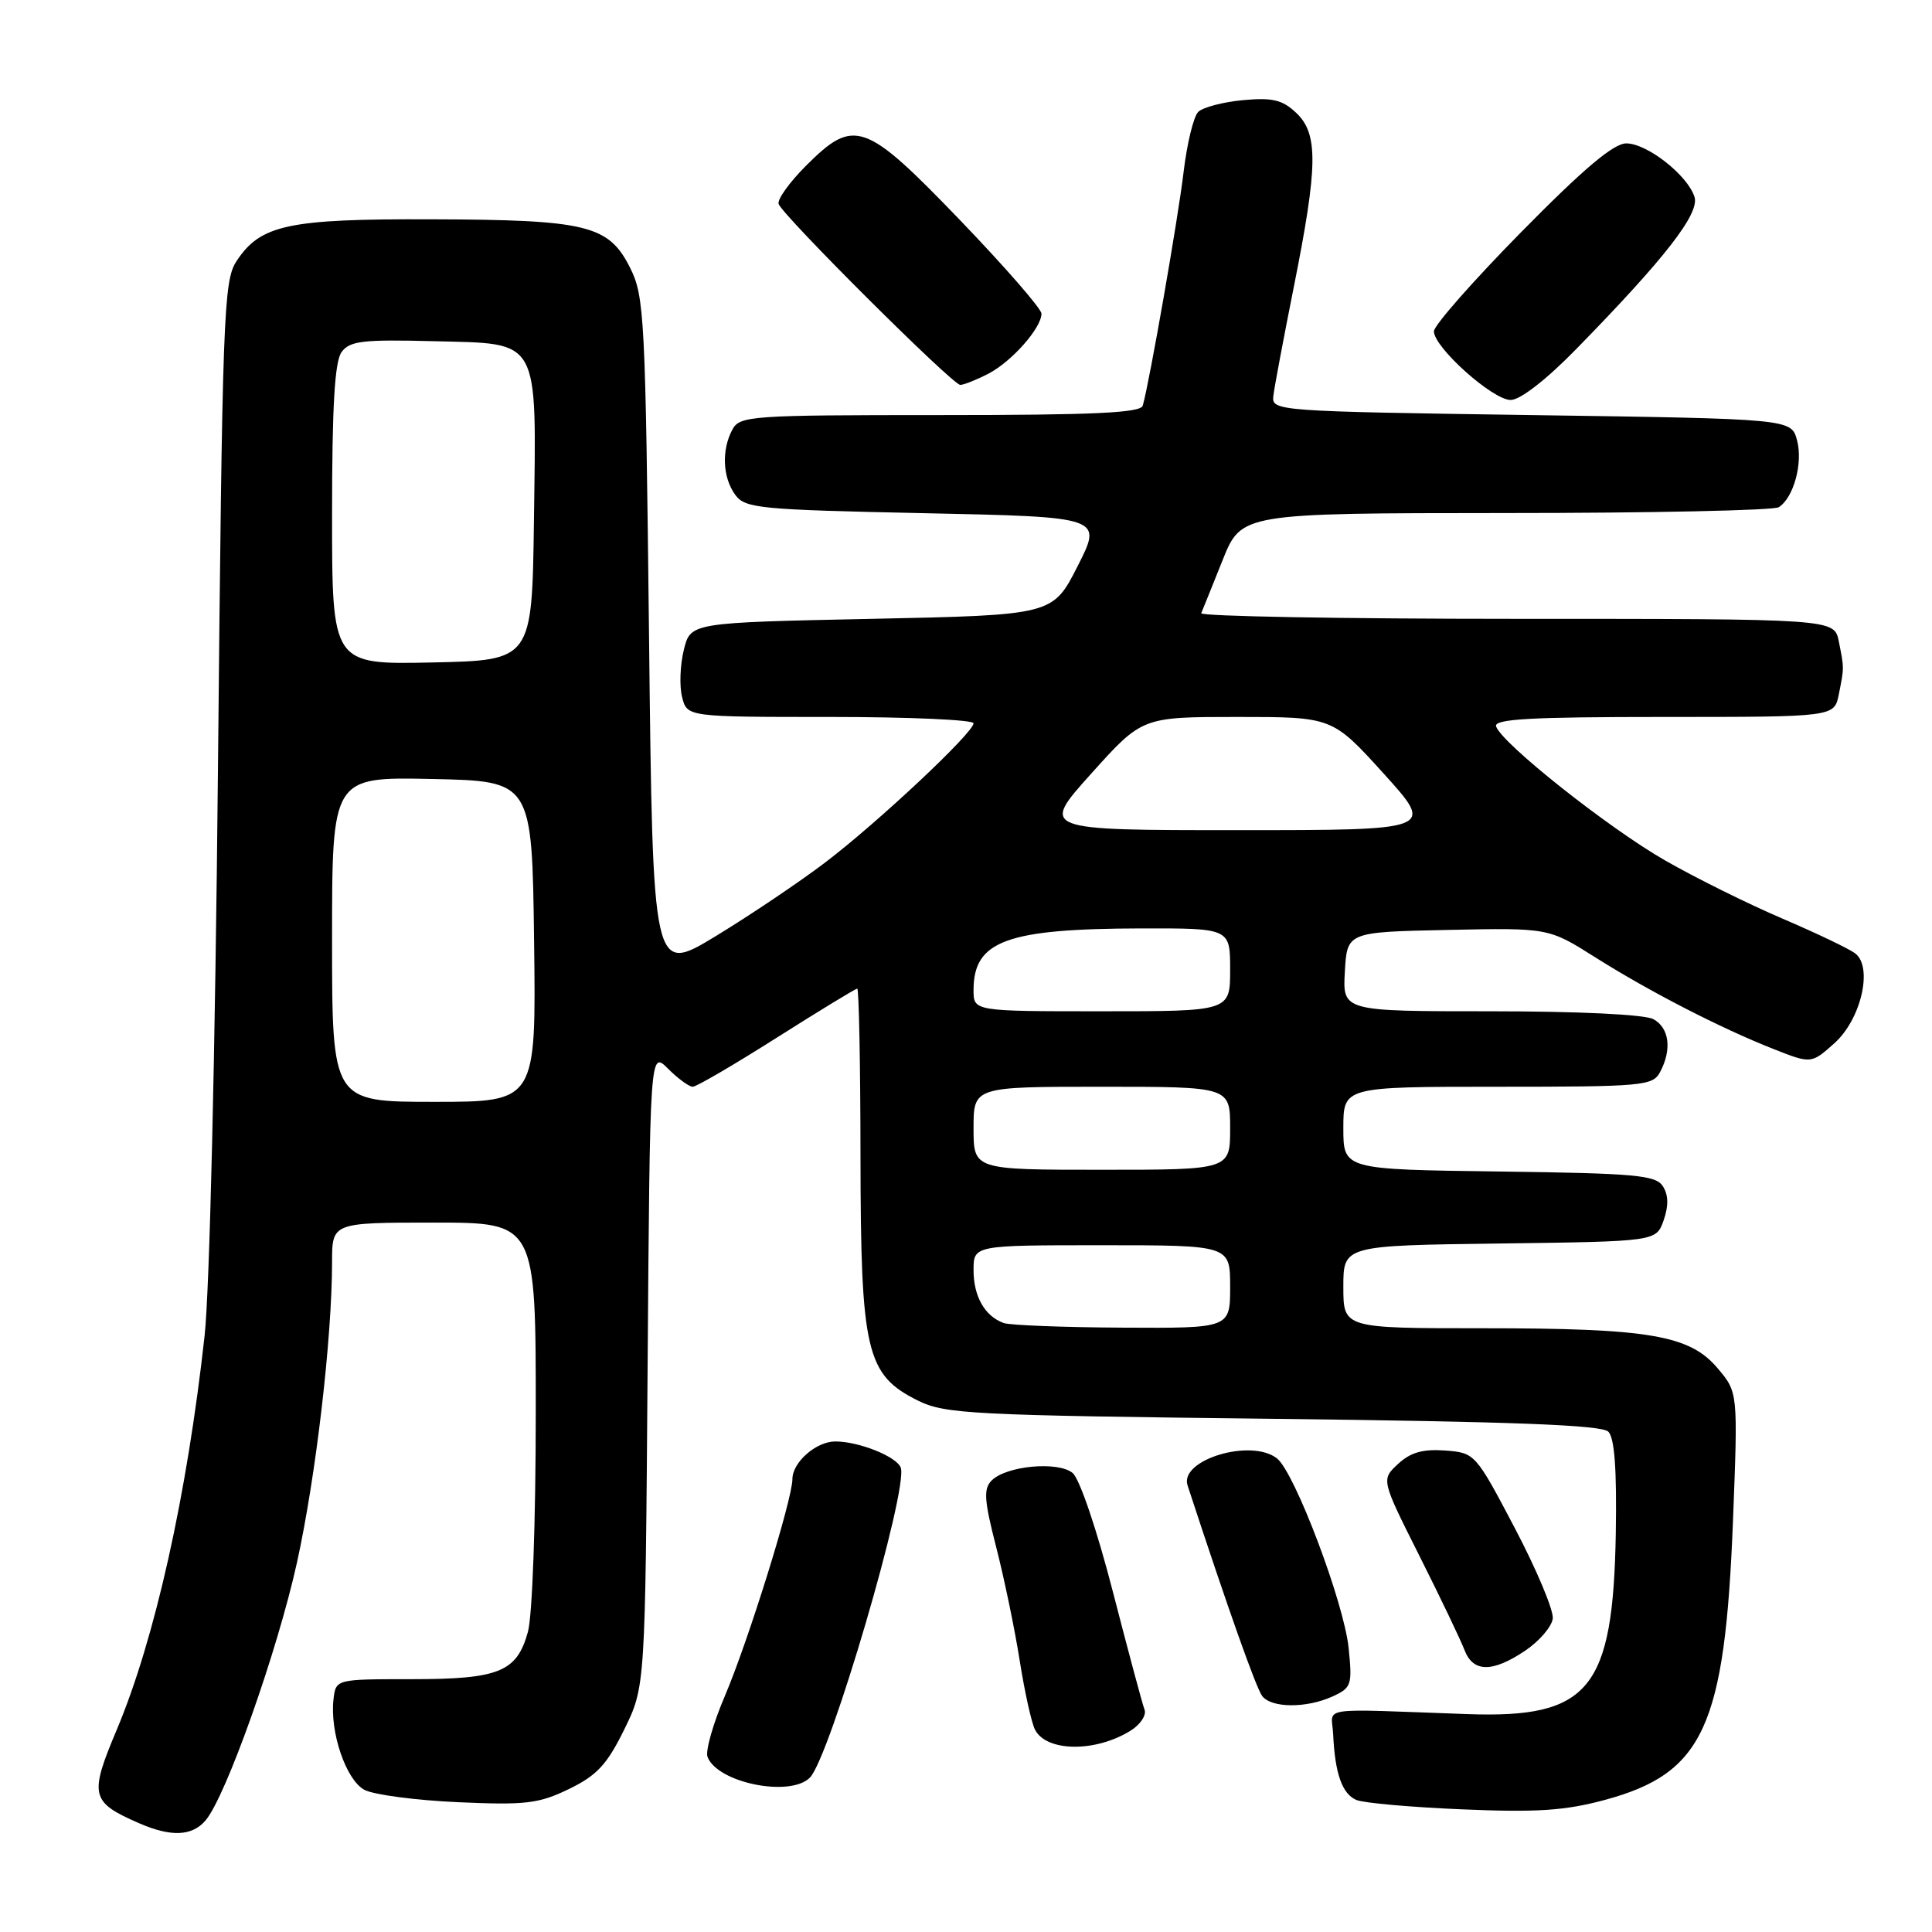 <?xml version="1.0" encoding="UTF-8" standalone="no"?>
<!DOCTYPE svg PUBLIC "-//W3C//DTD SVG 1.1//EN" "http://www.w3.org/Graphics/SVG/1.1/DTD/svg11.dtd" >
<svg xmlns="http://www.w3.org/2000/svg" xmlns:xlink="http://www.w3.org/1999/xlink" version="1.1" viewBox="0 0 256 256">
 <g >
 <path fill="currentColor"
d=" M 27.21 241.25 C 29.90 238.16 36.75 218.85 39.36 207.00 C 41.86 195.62 43.99 177.41 44.00 167.25 C 44.00 162.00 44.00 162.00 57.50 162.00 C 71.00 162.00 71.00 162.00 70.99 187.25 C 70.99 201.62 70.54 214.11 69.95 216.24 C 68.48 221.55 66.13 222.50 54.50 222.50 C 44.50 222.50 44.50 222.50 44.19 225.17 C 43.69 229.52 45.85 235.85 48.28 237.16 C 49.50 237.81 55.08 238.55 60.67 238.80 C 69.66 239.20 71.37 239.00 75.38 237.06 C 79.09 235.26 80.43 233.82 82.71 229.18 C 85.50 223.50 85.50 223.50 85.81 181.35 C 86.12 139.21 86.12 139.21 88.51 141.60 C 89.83 142.92 91.31 144.00 91.79 144.00 C 92.28 144.00 97.29 141.07 102.92 137.50 C 108.56 133.93 113.36 131.00 113.59 131.00 C 113.81 131.00 114.01 141.01 114.02 153.25 C 114.05 179.11 114.77 182.17 121.62 185.58 C 125.22 187.36 128.66 187.54 168.70 188.00 C 200.48 188.37 212.22 188.82 213.11 189.70 C 213.94 190.54 214.24 194.70 214.10 203.19 C 213.74 223.86 210.60 227.69 194.50 227.13 C 174.13 226.41 176.48 226.06 176.65 229.79 C 176.89 235.03 177.85 237.72 179.74 238.51 C 180.71 238.91 187.03 239.47 193.79 239.75 C 203.66 240.17 207.38 239.92 212.65 238.50 C 225.73 234.96 228.56 228.80 229.63 201.50 C 230.29 184.50 230.29 184.50 227.62 181.33 C 223.91 176.91 218.56 176.00 196.45 176.00 C 178.00 176.00 178.00 176.00 178.00 170.52 C 178.00 165.04 178.00 165.04 198.73 164.77 C 219.45 164.50 219.45 164.50 220.44 161.70 C 221.11 159.79 221.08 158.35 220.35 157.20 C 219.41 155.71 216.79 155.47 198.64 155.23 C 178.00 154.96 178.00 154.96 178.00 149.48 C 178.00 144.00 178.00 144.00 198.46 144.00 C 217.67 144.00 218.99 143.88 219.96 142.07 C 221.57 139.07 221.19 136.17 219.07 135.04 C 217.92 134.42 209.12 134.00 197.51 134.00 C 177.90 134.00 177.90 134.00 178.20 128.75 C 178.50 123.50 178.50 123.50 191.84 123.22 C 205.19 122.94 205.19 122.94 211.36 126.84 C 218.59 131.40 227.97 136.23 235.00 139.00 C 240.00 140.97 240.00 140.97 243.06 138.24 C 246.59 135.09 248.20 128.20 245.85 126.35 C 245.11 125.76 240.78 123.69 236.23 121.74 C 231.68 119.80 224.66 116.32 220.63 114.01 C 213.12 109.71 198.97 98.49 198.24 96.25 C 197.92 95.27 202.80 95.00 220.44 95.00 C 243.05 95.00 243.05 95.00 243.65 92.02 C 244.37 88.39 244.37 88.61 243.65 84.98 C 243.05 82.00 243.05 82.00 200.94 82.00 C 177.78 82.00 158.98 81.66 159.17 81.25 C 159.35 80.83 160.62 77.68 161.99 74.25 C 164.49 68.00 164.49 68.00 199.49 67.98 C 218.75 67.98 235.03 67.63 235.69 67.21 C 237.67 65.96 238.92 61.36 238.12 58.35 C 237.36 55.50 237.36 55.50 202.93 55.00 C 169.24 54.51 168.50 54.46 168.72 52.50 C 168.84 51.40 170.07 44.88 171.44 38.00 C 174.64 21.97 174.70 17.74 171.75 14.95 C 169.92 13.22 168.61 12.91 164.69 13.27 C 162.05 13.52 159.38 14.22 158.77 14.83 C 158.15 15.45 157.29 19.00 156.84 22.73 C 156.12 28.87 152.30 50.71 151.42 53.75 C 151.15 54.71 144.90 55.00 124.57 55.00 C 99.39 55.00 98.02 55.10 97.04 56.93 C 95.59 59.64 95.75 63.27 97.42 65.56 C 98.73 67.36 100.55 67.54 122.47 68.00 C 146.10 68.50 146.10 68.50 142.80 75.00 C 139.50 81.50 139.50 81.50 115.50 82.00 C 91.50 82.50 91.50 82.50 90.61 86.11 C 90.12 88.10 90.01 90.91 90.38 92.36 C 91.04 95.00 91.04 95.00 110.02 95.00 C 120.46 95.00 129.00 95.38 129.00 95.84 C 129.00 97.08 116.40 108.91 109.36 114.27 C 105.98 116.84 99.46 121.23 94.86 124.03 C 86.50 129.11 86.50 129.11 86.00 84.30 C 85.53 42.06 85.39 39.27 83.50 35.50 C 80.66 29.83 77.80 29.12 57.22 29.06 C 38.14 28.99 34.50 29.78 31.33 34.62 C 29.62 37.22 29.46 41.72 28.88 101.95 C 28.52 139.51 27.78 170.89 27.11 177.00 C 24.78 198.12 20.51 217.25 15.45 229.25 C 11.80 237.92 12.01 238.79 18.46 241.60 C 22.65 243.42 25.42 243.31 27.21 241.25 Z  M 107.31 235.55 C 109.96 232.89 120.41 197.23 119.35 194.46 C 118.78 192.99 113.80 191.00 110.68 191.00 C 108.15 191.00 105.00 193.76 105.00 195.98 C 105.00 198.67 99.15 217.44 96.06 224.70 C 94.49 228.37 93.45 232.02 93.75 232.80 C 95.07 236.24 104.68 238.18 107.31 235.55 Z  M 149.83 229.31 C 151.11 228.51 151.93 227.26 151.66 226.55 C 151.38 225.83 149.49 218.77 147.45 210.87 C 145.33 202.65 143.05 195.93 142.12 195.17 C 140.18 193.59 133.35 194.22 131.40 196.17 C 130.30 197.28 130.40 198.77 132.00 205.00 C 133.06 209.13 134.46 215.88 135.11 220.00 C 135.76 224.12 136.67 228.26 137.14 229.18 C 138.65 232.15 145.17 232.22 149.83 229.31 Z  M 176.57 224.79 C 179.08 223.64 179.20 223.27 178.70 218.36 C 178.08 212.35 171.56 195.10 169.21 193.25 C 165.78 190.55 156.24 193.43 157.36 196.83 C 162.71 213.15 166.47 223.75 167.26 224.75 C 168.51 226.34 173.12 226.36 176.57 224.79 Z  M 202.10 218.72 C 203.97 217.46 205.61 215.55 205.75 214.47 C 205.88 213.38 203.62 208.00 200.73 202.50 C 195.50 192.56 195.44 192.50 191.47 192.20 C 188.52 191.99 186.89 192.45 185.24 193.99 C 183.01 196.06 183.01 196.06 188.08 206.16 C 190.87 211.71 193.55 217.32 194.05 218.63 C 195.19 221.62 197.74 221.65 202.10 218.72 Z  M 208.88 46.23 C 220.64 34.21 225.23 28.30 224.53 26.09 C 223.61 23.21 218.25 19.00 215.49 19.00 C 213.81 19.00 209.84 22.35 201.57 30.75 C 195.21 37.21 190.00 43.13 190.00 43.90 C 190.00 46.03 197.79 53.00 200.17 53.00 C 201.43 53.00 204.89 50.32 208.88 46.23 Z  M 130.96 49.52 C 134.05 47.92 138.00 43.46 138.00 41.56 C 138.00 40.91 133.15 35.35 127.23 29.19 C 114.59 16.06 113.19 15.57 106.79 21.97 C 104.60 24.16 102.98 26.43 103.17 27.02 C 103.68 28.55 126.22 51.00 127.24 51.00 C 127.71 51.00 129.39 50.33 130.96 49.52 Z  M 133.00 175.31 C 130.50 174.41 129.00 171.79 129.00 168.31 C 129.00 165.00 129.00 165.00 146.00 165.00 C 163.00 165.00 163.00 165.00 163.00 170.50 C 163.00 176.00 163.00 176.00 148.75 175.92 C 140.91 175.88 133.82 175.60 133.00 175.31 Z  M 129.00 149.50 C 129.00 144.00 129.00 144.00 146.00 144.00 C 163.00 144.00 163.00 144.00 163.00 149.50 C 163.00 155.00 163.00 155.00 146.00 155.00 C 129.00 155.00 129.00 155.00 129.00 149.50 Z  M 44.00 124.47 C 44.00 102.94 44.00 102.94 57.25 103.22 C 70.50 103.50 70.50 103.50 70.77 124.75 C 71.04 146.00 71.04 146.00 57.52 146.00 C 44.00 146.00 44.00 146.00 44.00 124.47 Z  M 129.00 131.19 C 129.00 124.66 133.36 123.06 151.25 123.02 C 163.00 123.00 163.00 123.00 163.00 128.50 C 163.00 134.00 163.00 134.00 146.00 134.00 C 129.00 134.00 129.00 134.00 129.00 131.19 Z  M 144.60 102.50 C 151.34 95.00 151.34 95.00 163.94 95.00 C 176.54 95.00 176.54 95.00 183.34 102.50 C 190.13 110.00 190.13 110.00 163.99 110.00 C 137.86 110.00 137.86 110.00 144.60 102.50 Z  M 44.00 68.22 C 44.00 53.82 44.35 47.91 45.26 46.65 C 46.35 45.17 48.05 44.97 57.49 45.21 C 71.69 45.58 71.07 44.48 70.75 69.00 C 70.50 87.50 70.50 87.50 57.25 87.78 C 44.00 88.06 44.00 88.06 44.00 68.22 Z "/>
</g>
</svg>